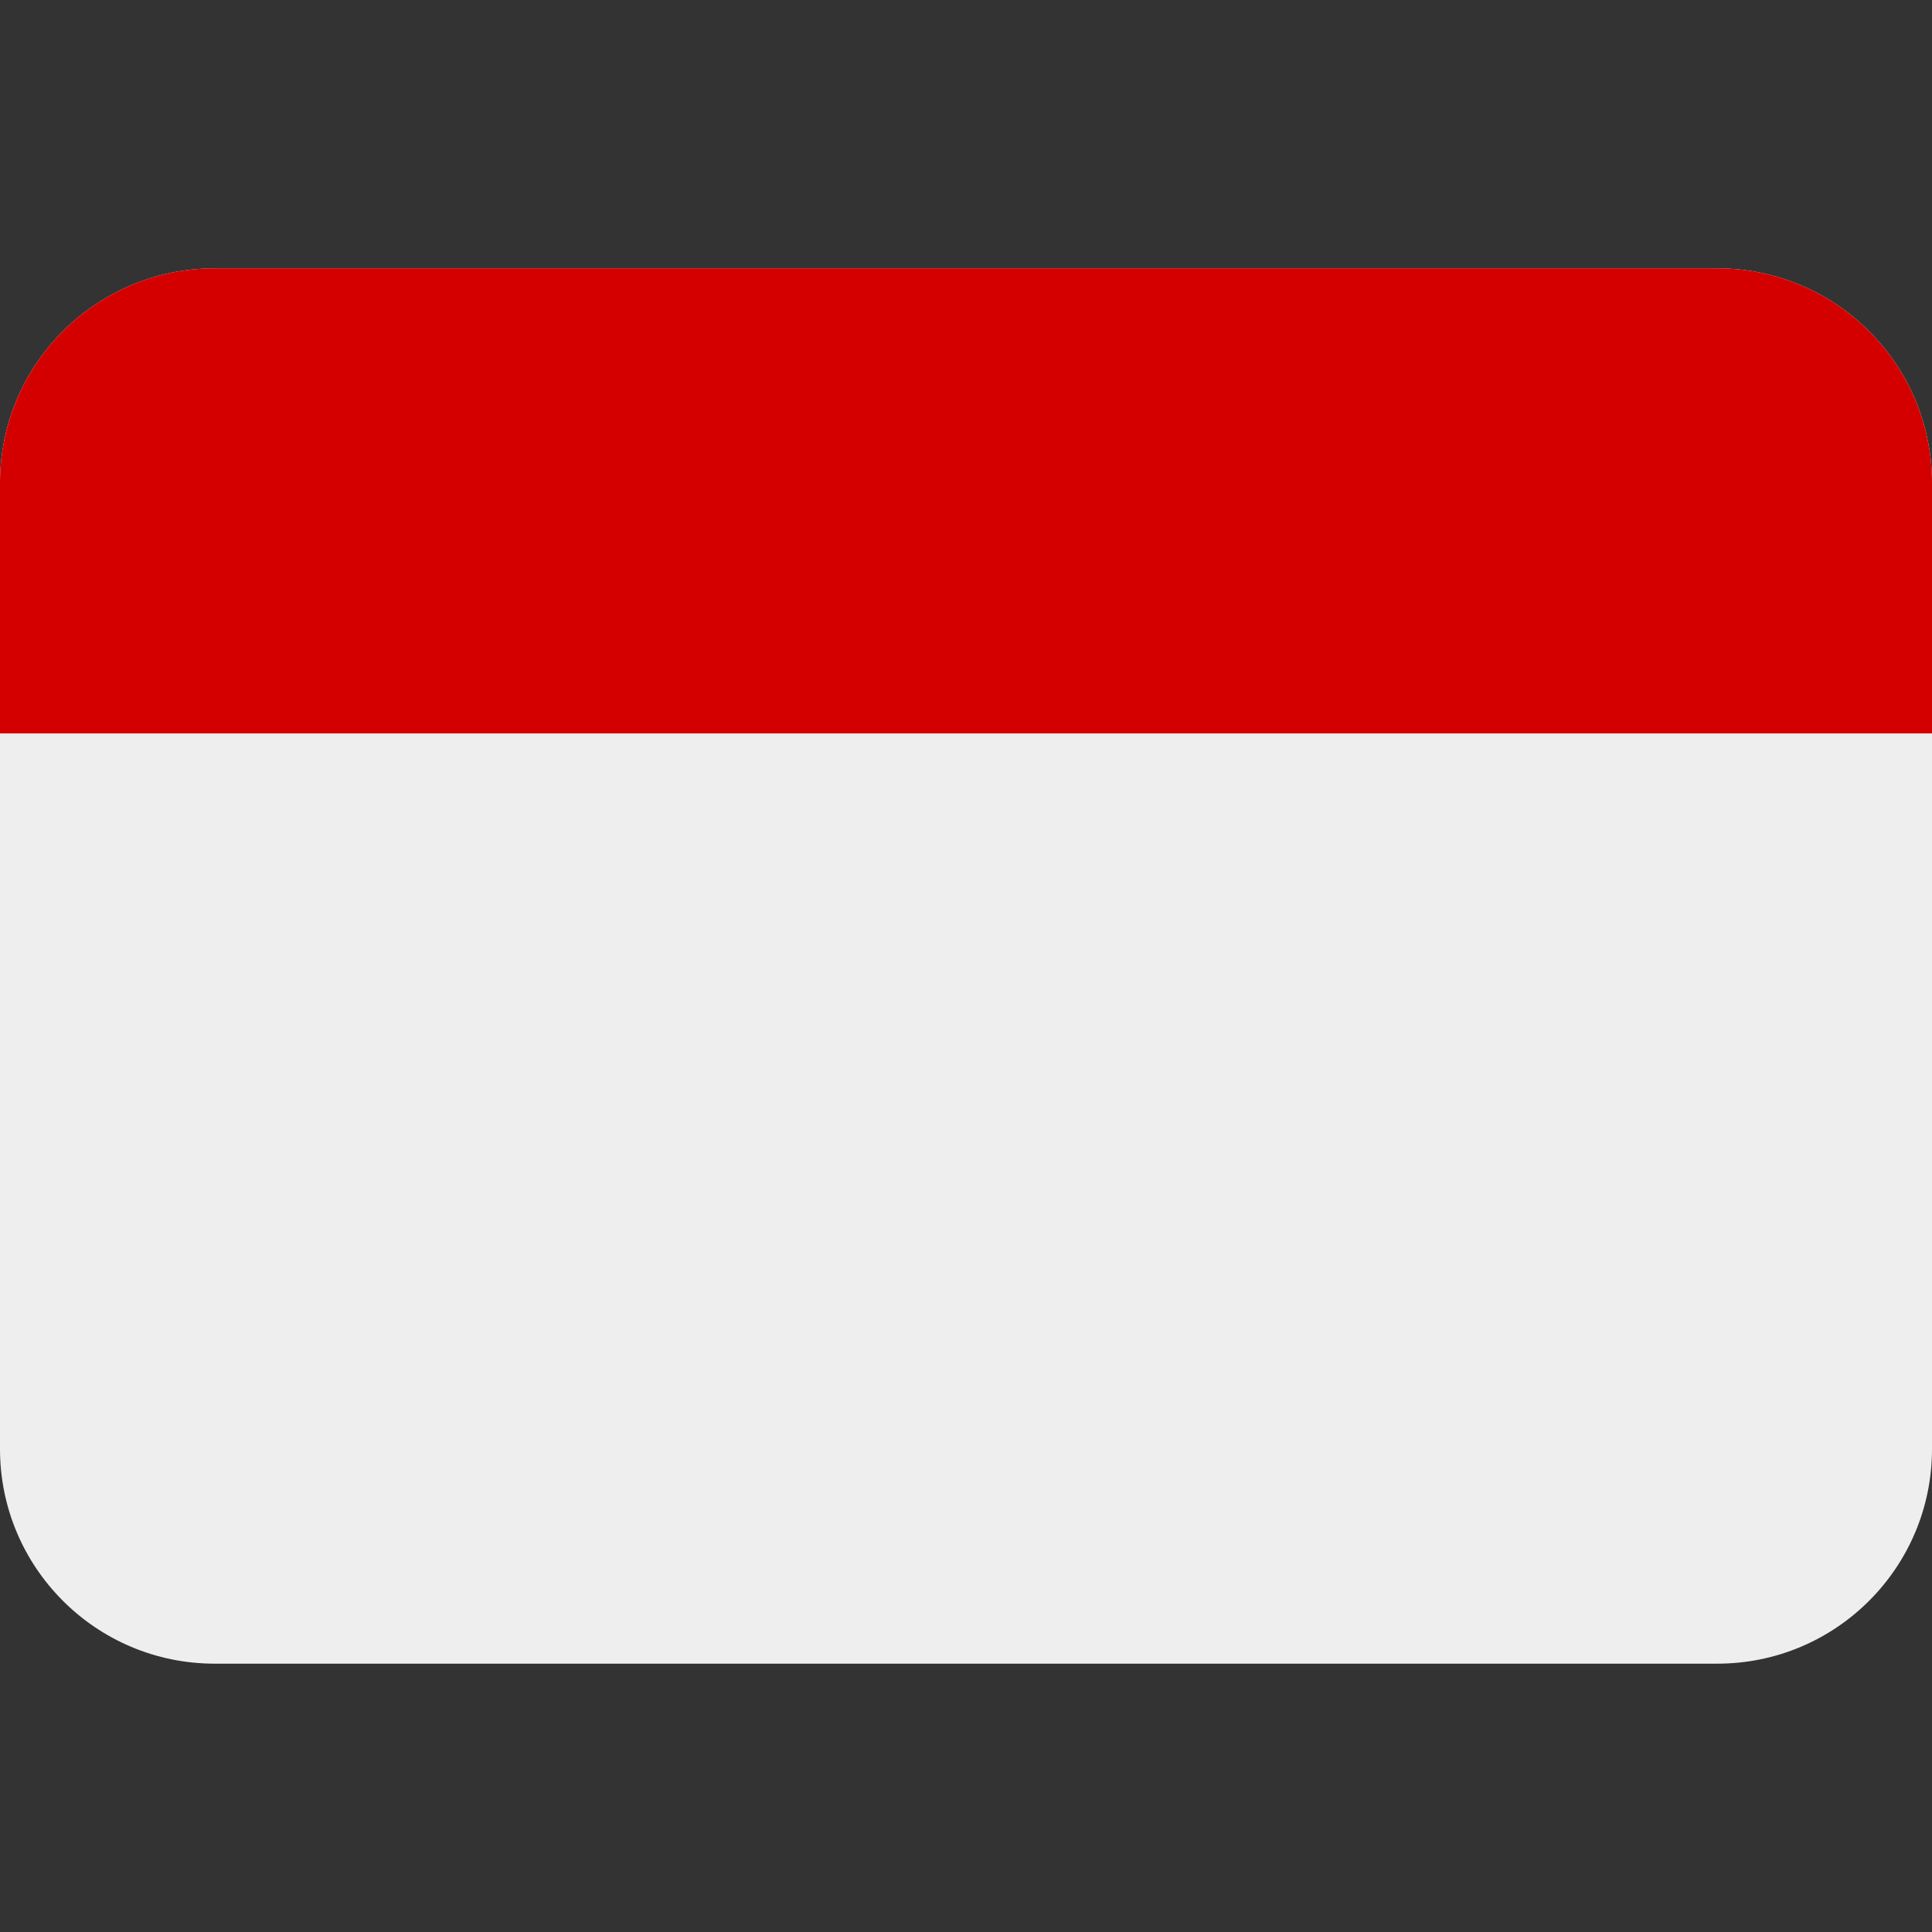 <?xml version="1.0" encoding="UTF-8" standalone="no"?>
<svg
   viewBox="0 0 36 36"
   version="1.1"
   id="svg61456"
   sodipodi:docname="montferrat.svg"
   inkscape:version="1.2.1 (9c6d41e410, 2022-07-14)"
   xmlns:inkscape="http://www.inkscape.org/namespaces/inkscape"
   xmlns:sodipodi="http://sodipodi.sourceforge.net/DTD/sodipodi-0.dtd"
   xmlns="http://www.w3.org/2000/svg"
   xmlns:svg="http://www.w3.org/2000/svg">
  <rect x="0" y="0" width="36" height="36" fill="#333333" stroke="none"/>
  <defs
     id="defs61460">
    <clipPath
       clipPathUnits="userSpaceOnUse"
       id="clipPath138009">
      <rect
         width="36"
         height="8.667"
         x="0"
         y="5"
         style="fill:#0042ff;fill-opacity:1;stroke:none;stroke-width:0.25;stroke-miterlimit:4;stroke-dasharray:none;stroke-opacity:1"
         id="rect138011" />
    </clipPath>
  </defs>
  <sodipodi:namedview
     id="namedview61458"
     pagecolor="#ffffff"
     bordercolor="#000000"
     borderopacity="0.25"
     inkscape:showpageshadow="2"
     inkscape:pageopacity="0.0"
     inkscape:pagecheckerboard="0"
     inkscape:deskcolor="#d1d1d1"
     showgrid="false"
     inkscape:zoom="23.25"
     inkscape:cx="17.956989"
     inkscape:cy="17.978495"
     inkscape:window-width="1536"
     inkscape:window-height="1039"
     inkscape:window-x="252"
     inkscape:window-y="0"
     inkscape:window-maximized="0"
     inkscape:current-layer="svg61456" />
  <path
     id="path61452"
     style="font-variation-settings:normal;opacity:1;vector-effect:none;fill:#eeeeee;fill-opacity:1;stroke-width:1;stroke-linecap:butt;stroke-linejoin:miter;stroke-miterlimit:4;stroke-dasharray:none;stroke-dashoffset:0;stroke-opacity:1;-inkscape-stroke:none;stop-color:#000000;stop-opacity:1"
     d="M 4 5 C 1.791 5 0 6.791 0 9 L 0 18 L 0 27 C 0 29.209 1.791 31 4 31 L 32 31 C 34.209 31 36 29.209 36 27 L 36 18 L 36 9 C 36 6.791 34.209 5 32 5 L 4 5 z " />
  <path
     id="path61452-8"
     style="font-variation-settings:normal;vector-effect:none;fill:#d40000;fill-opacity:1;stroke:none;stroke-width:3.031;stroke-linecap:butt;stroke-linejoin:miter;stroke-miterlimit:4;stroke-dasharray:none;stroke-dashoffset:0;stroke-opacity:1;-inkscape-stroke:none;marker:none;marker-start:none;marker-mid:none;marker-end:none;stop-color:#000000"
     d="M 4,5 C 1.791,5 0,6.791 0,9 v 9 9 c 0,2.209 1.791,4 4,4 h 28 c 2.209,0 4,-1.791 4,-4 V 18 9 C 36,6.791 34.209,5 32,5 Z"
     clip-path="url(#clipPath138009)" />
</svg>
